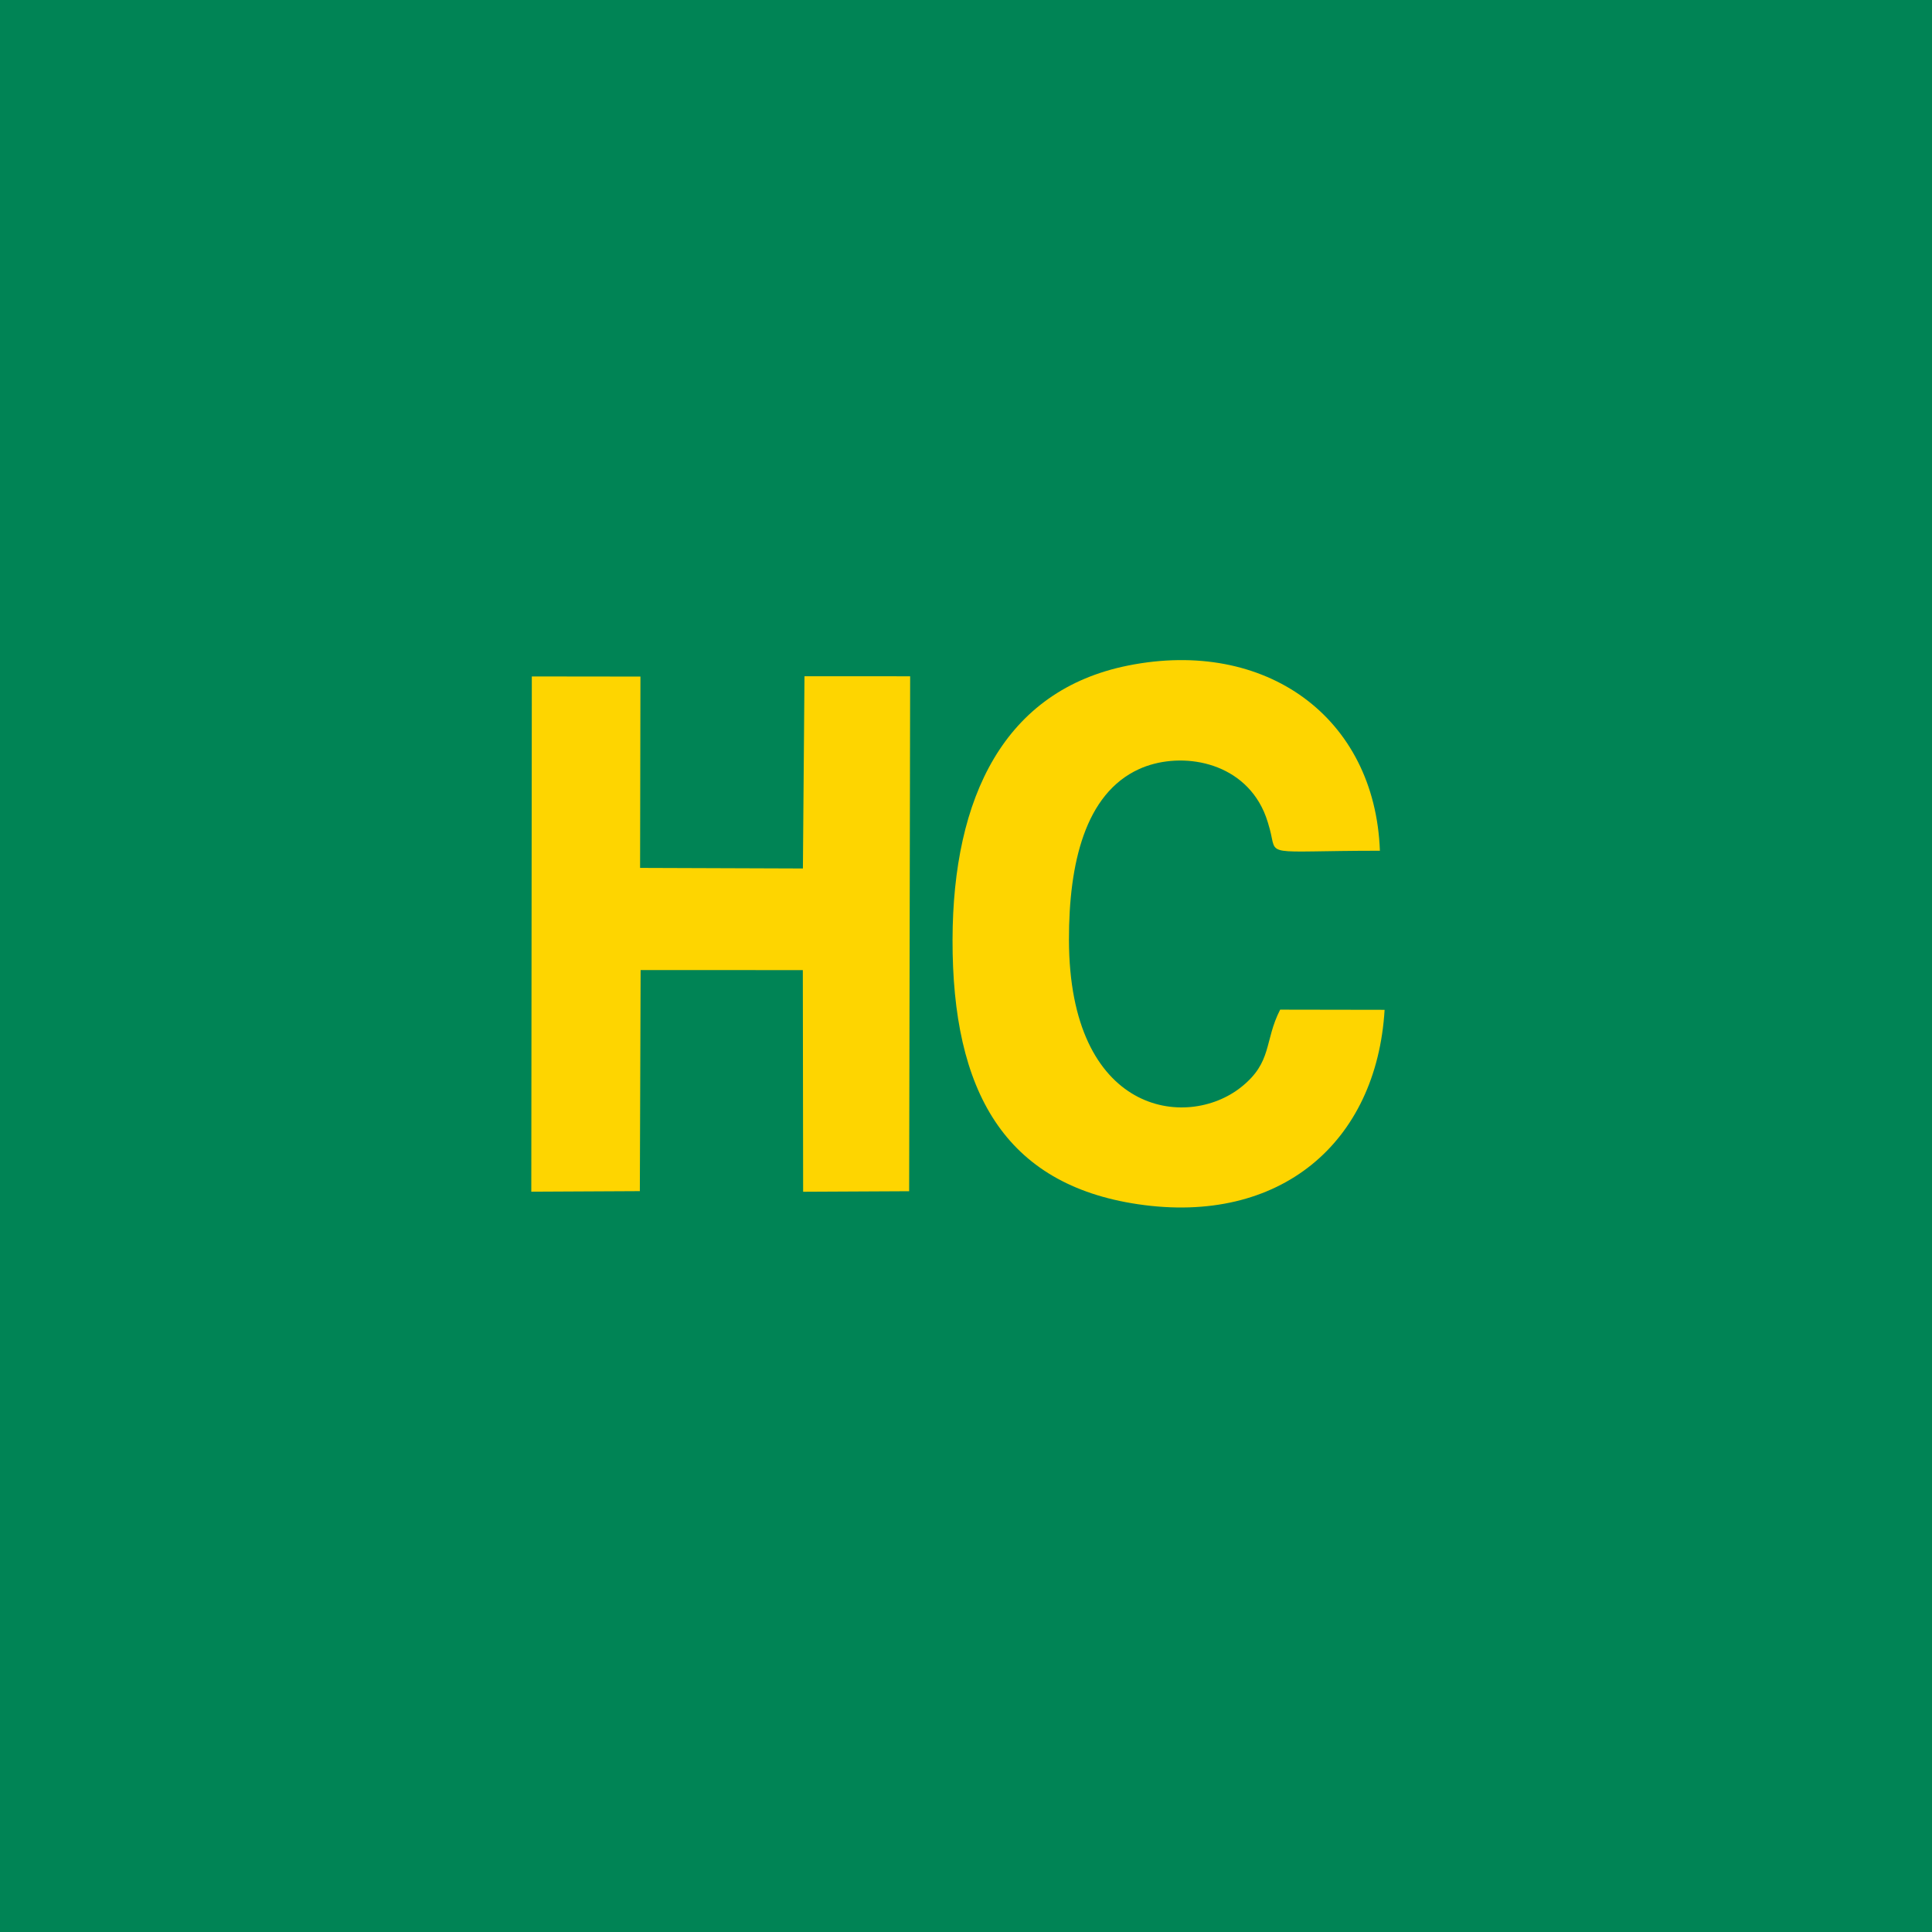 <svg width="120" height="120" viewBox="0 0 120 120" fill="none" xmlns="http://www.w3.org/2000/svg">
<rect width="120" height="120" fill="#008455"/>
<path fill-rule="evenodd" clip-rule="evenodd" d="M49.87 53.943L39.757 53.907L39.779 42.023L33.032 42.015L33 74.018L39.742 73.984L39.79 60.253L49.865 60.255L49.884 74.022L56.469 73.989L56.531 42.005L49.968 42.003L49.87 53.943Z" fill="#FED500"/>
<path fill-rule="evenodd" clip-rule="evenodd" d="M86 62.722L79.513 62.711C78.509 64.673 79.05 65.966 77.084 67.528C73.698 70.219 66.409 69.2 66.395 58.367C66.388 53.637 67.395 49.303 70.741 47.773C73.11 46.69 76.82 47.148 78.353 50.099C78.574 50.527 78.706 50.901 78.869 51.501C79.353 53.282 78.302 52.843 85.708 52.841C85.403 44.524 78.596 39.636 70.077 41.336C62.379 42.873 59.184 49.501 59.164 58.367C59.143 67.761 62.386 73.573 70.695 74.799C79.51 76.1 85.503 70.974 86 62.722Z" fill="#FED500"/>
</svg>
